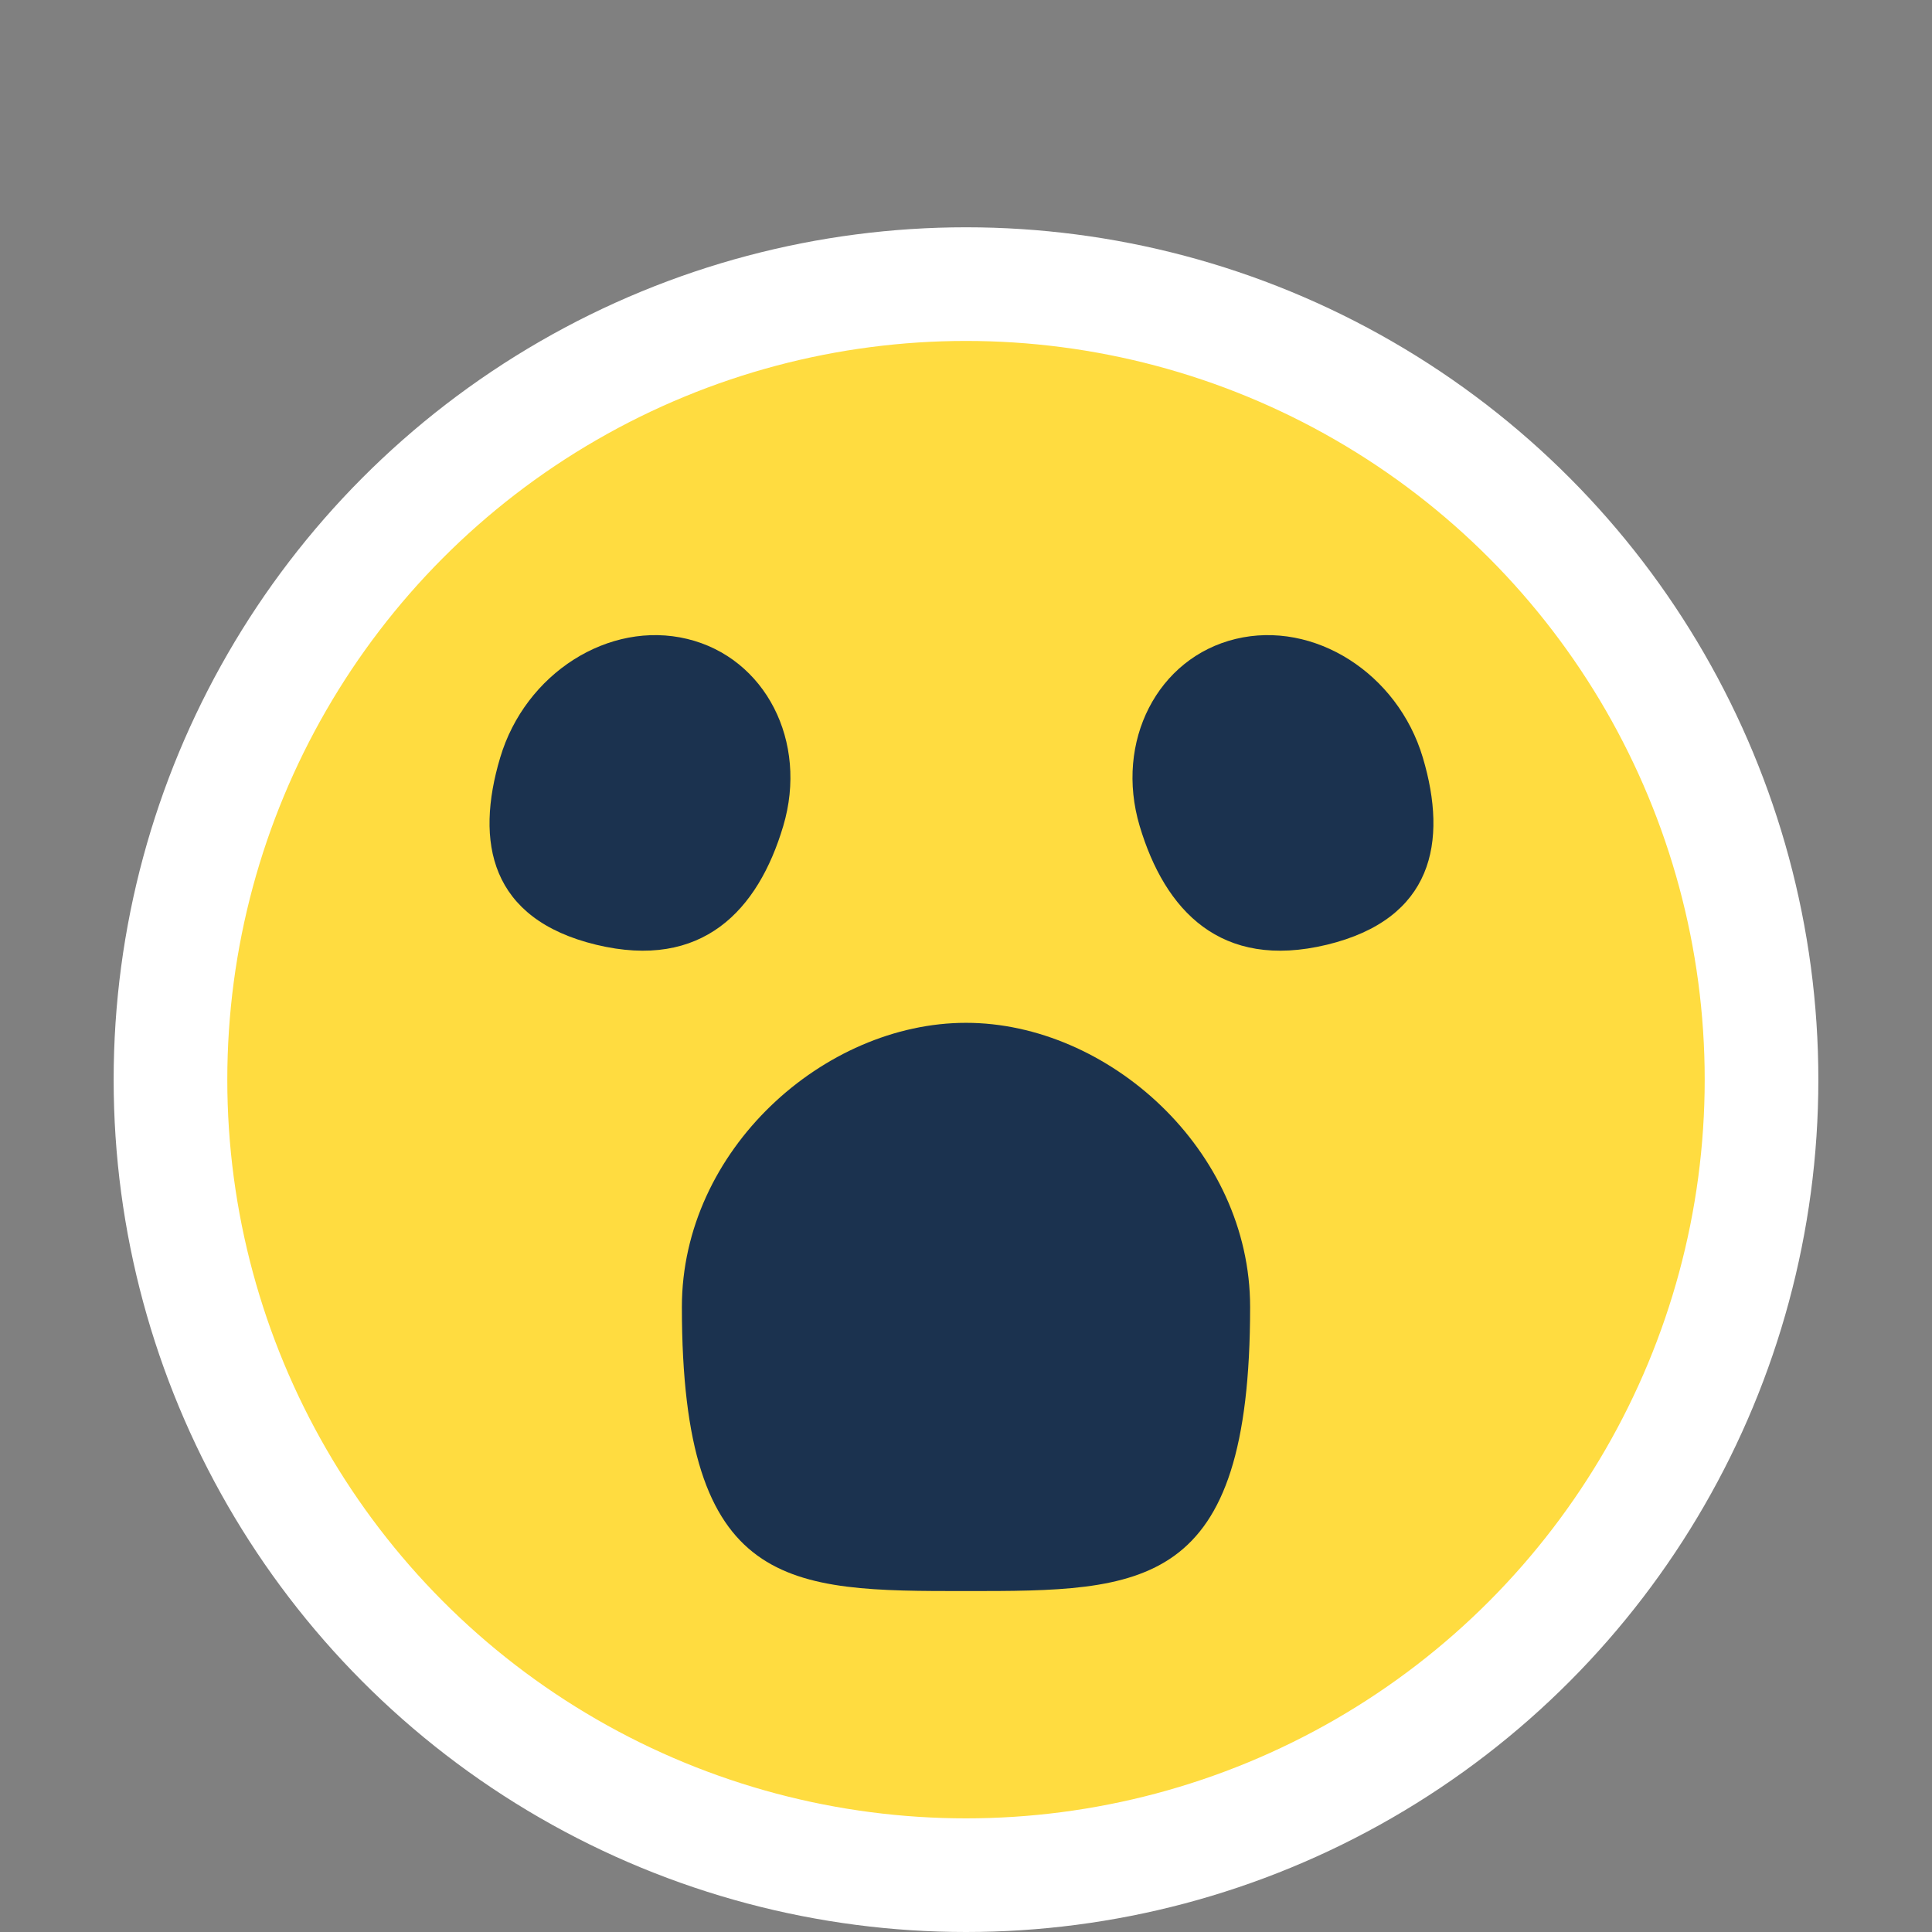 <svg width="17" height="17" viewBox="0 0 17 17" fill="none" xmlns="http://www.w3.org/2000/svg">
  <rect x="0" y="0" width="17" height="17" fill="#808080" stroke="none"/>
  <circle cx="8.5" cy="9.5" r="7" fill="#FFDC40" stroke="white"/>
  <path d="M10.028 7.268C10.25 8.011 10.74 8.538 11.675 8.313C12.609 8.087 12.741 7.41 12.52 6.667C12.299 5.924 11.562 5.456 10.873 5.622C10.185 5.788 9.807 6.525 10.028 7.268Z" fill="#1B324F"/>
  <path d="M6.892 7.268C6.671 8.011 6.18 8.538 5.246 8.313C4.311 8.087 4.179 7.41 4.401 6.667C4.622 5.924 5.359 5.456 6.047 5.622C6.735 5.788 7.113 6.525 6.892 7.268Z" fill="#1B324F"/>
  <path d="M11 11.5C11 14 10.062 14 8.5 14C6.938 14 6 14 6 11.5C6 10.119 7.25 9 8.5 9C9.75 9 11 10.119 11 11.5Z" fill="#1B324F"/>
</svg>
